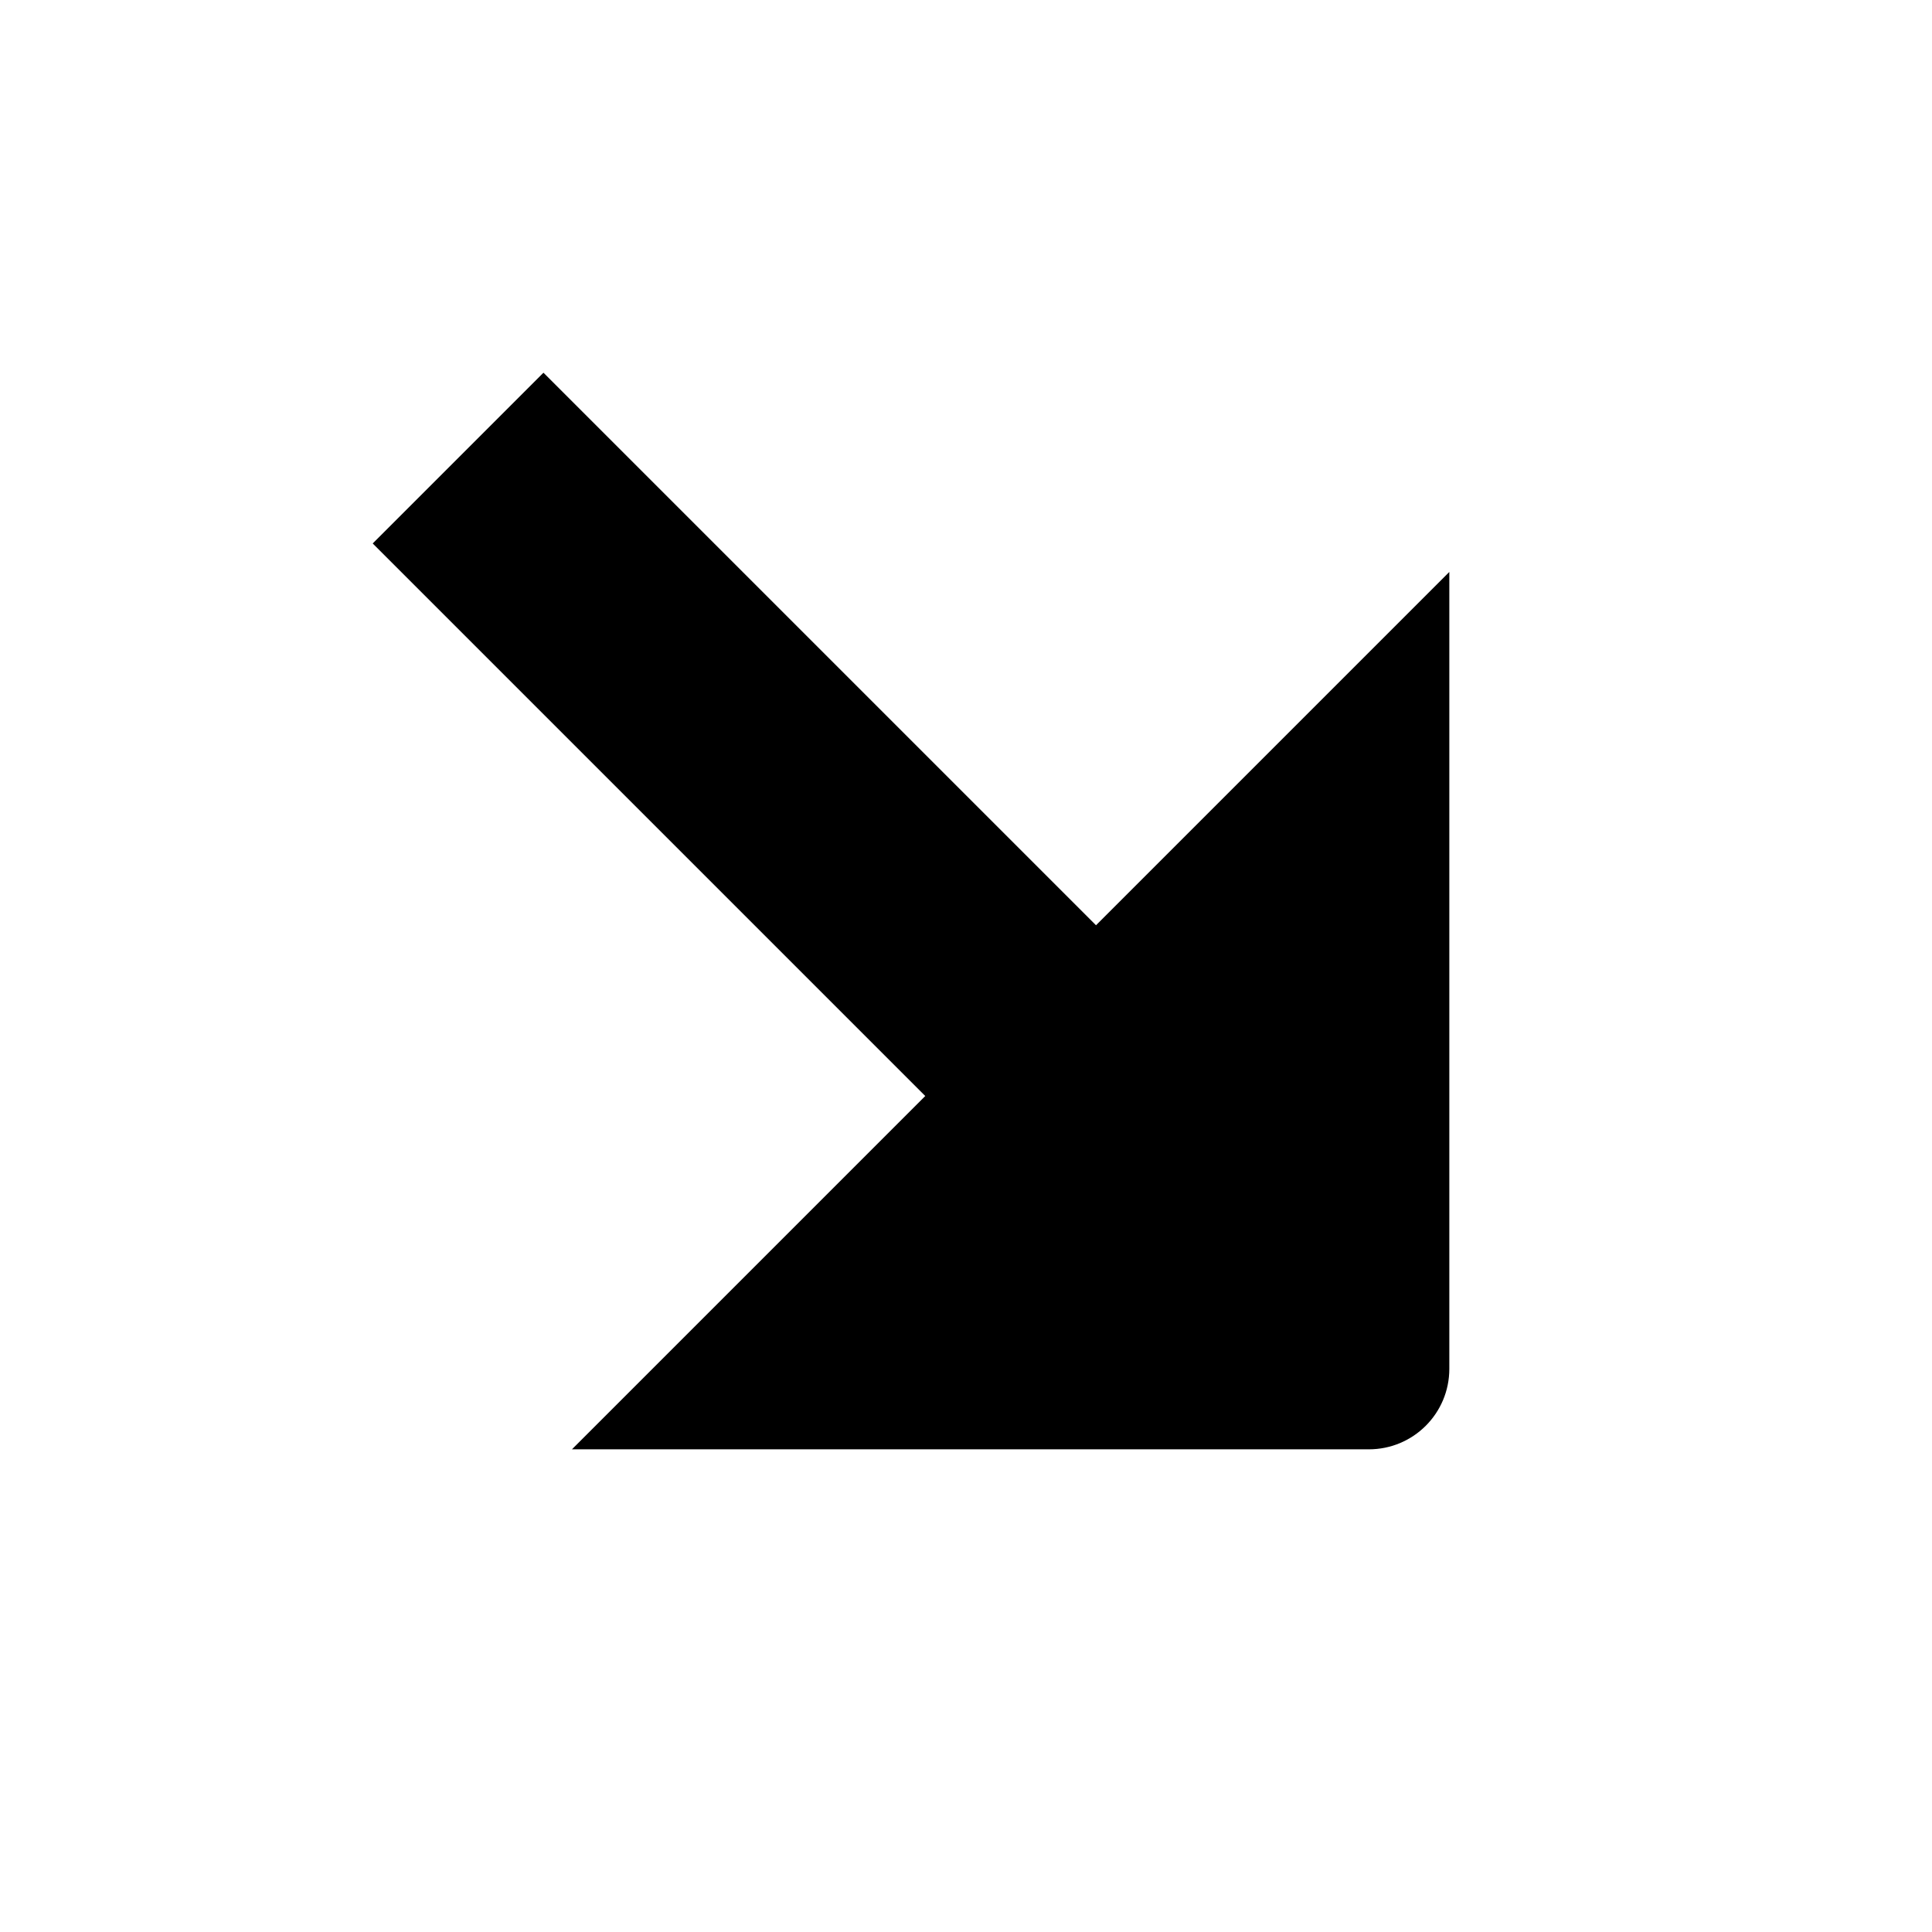 <svg width="24" height="24" viewBox="0 0 24 24" fill="none" xmlns="http://www.w3.org/2000/svg">
<path d="M17.004 18.004C17.557 18.004 18.004 17.557 18.004 17.004V7.105L13.615 11.494L6.751 4.63L4.63 6.751L11.494 13.615L7.105 18.004H17.004Z" fill="black"/>
</svg>
